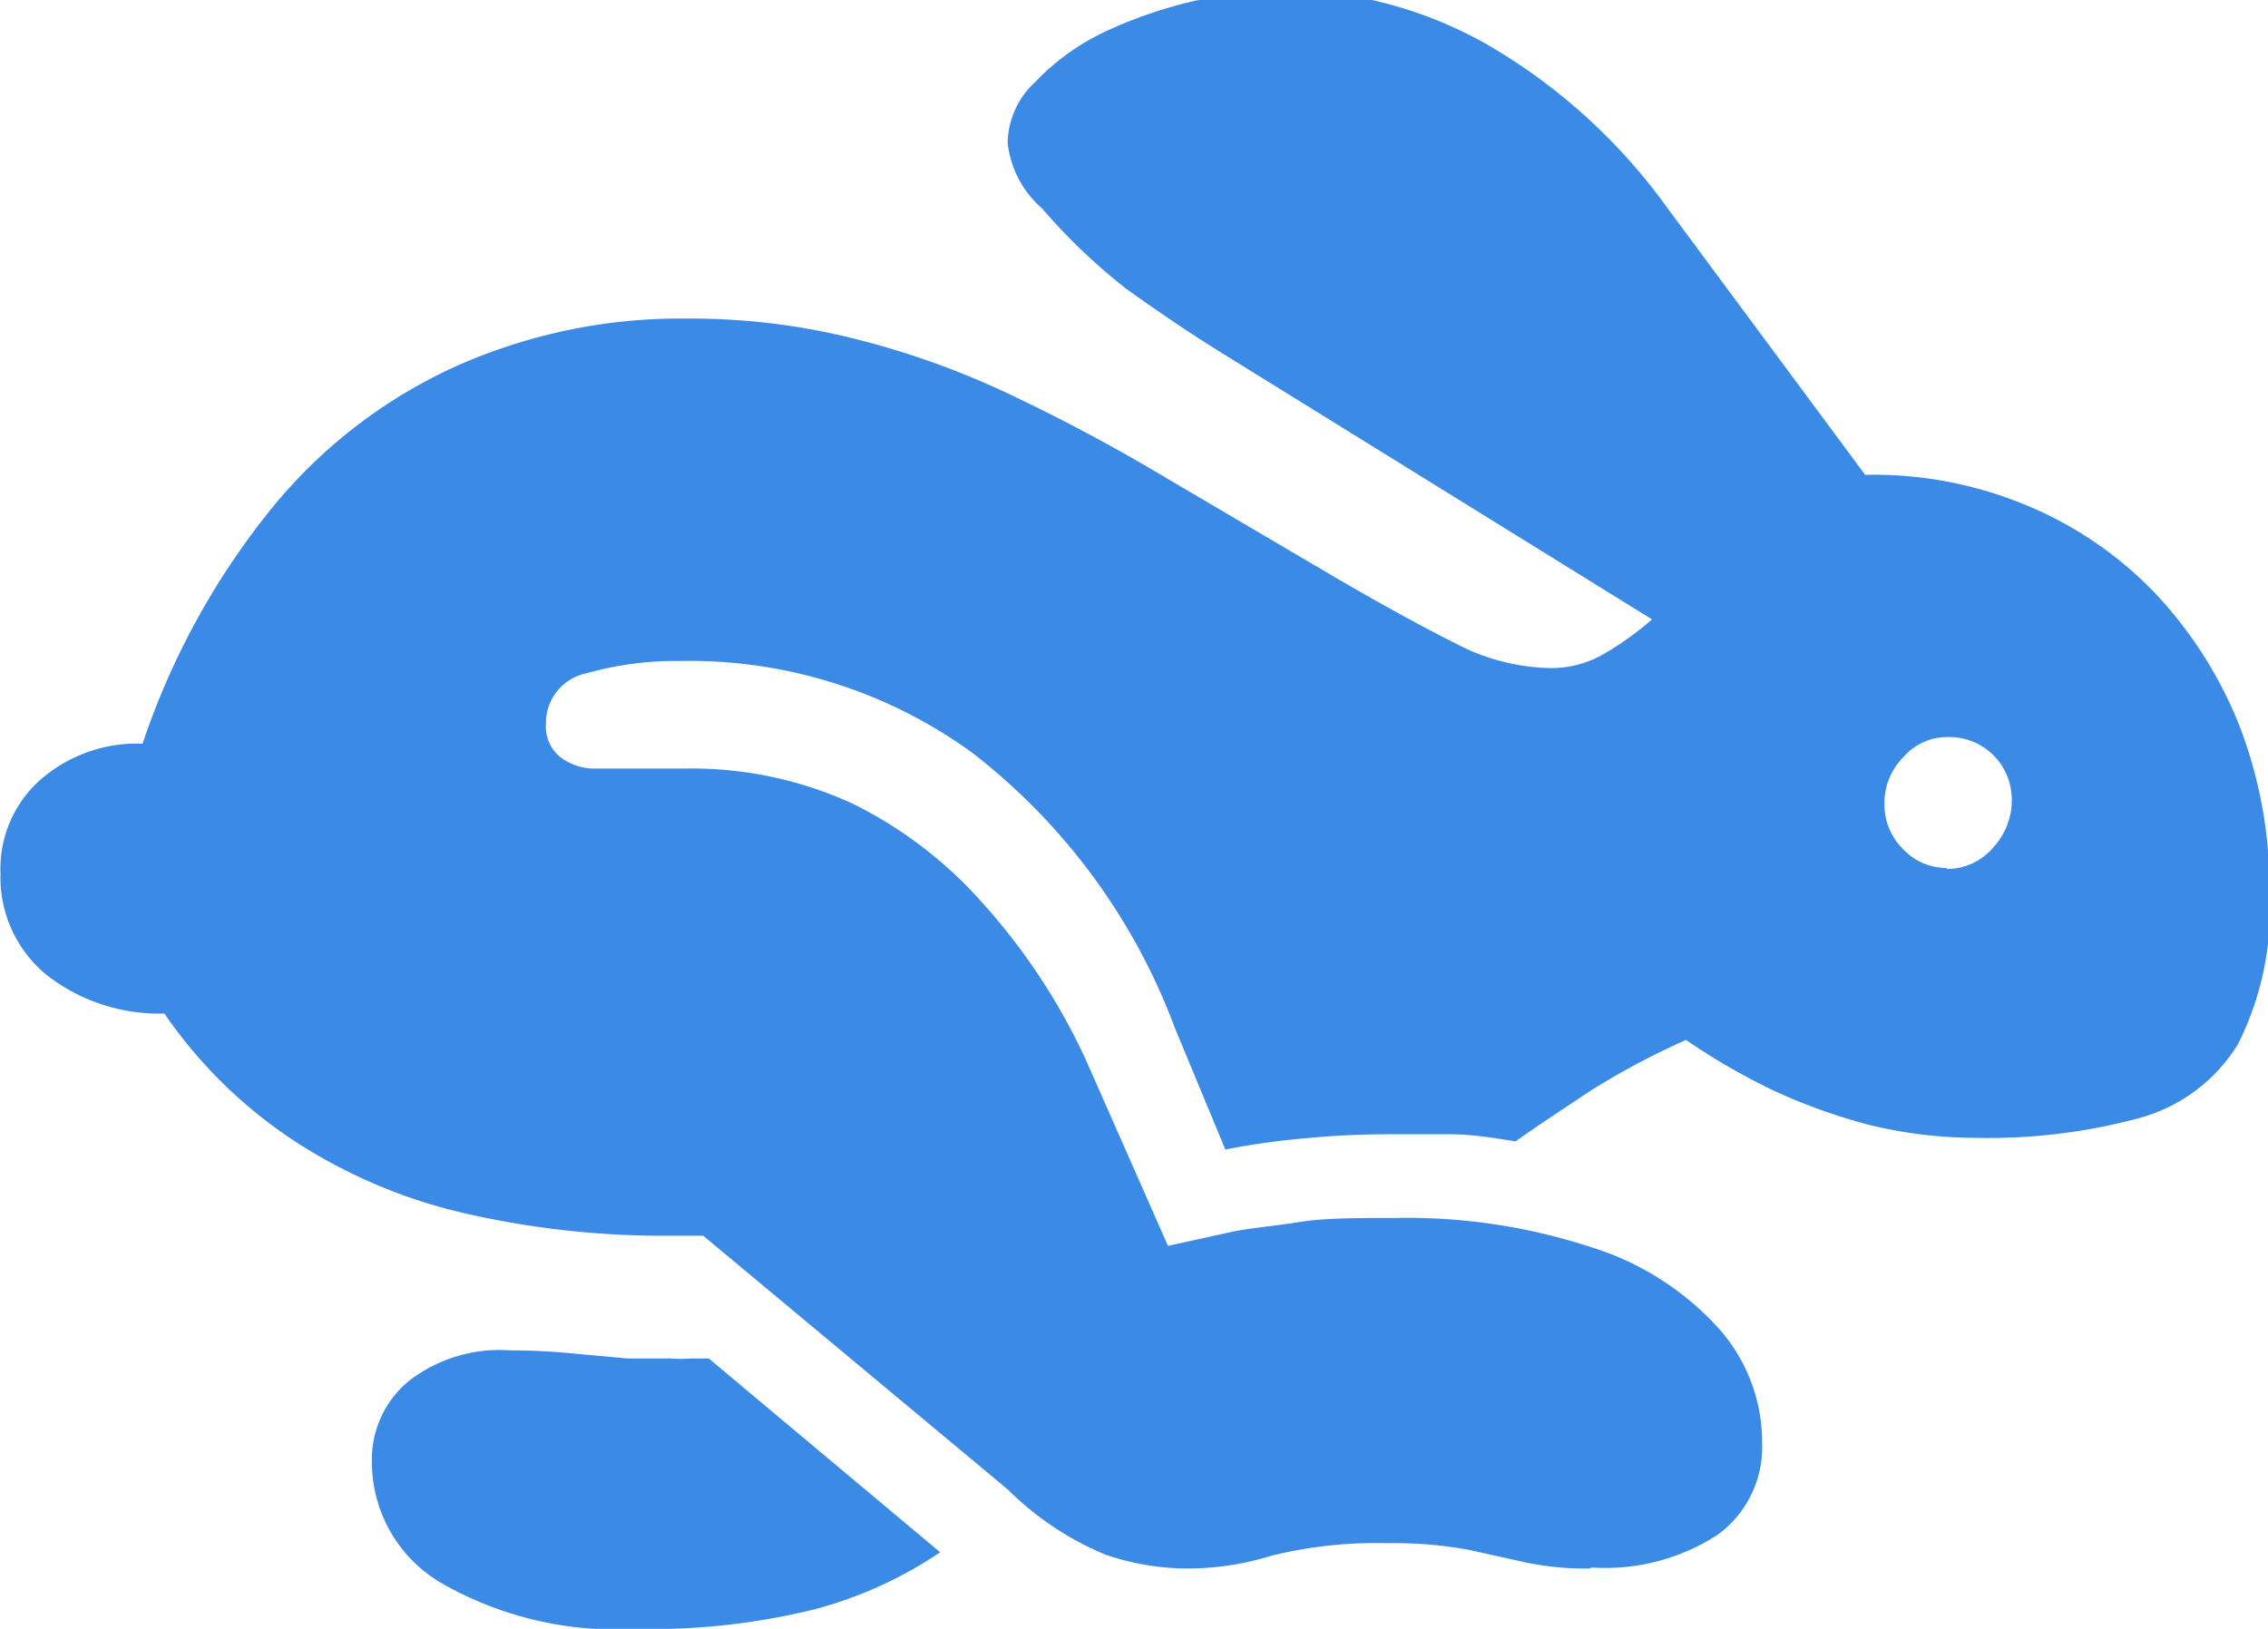 <svg xmlns="http://www.w3.org/2000/svg" width="44.7" height="32.11" viewBox="0 0 44.7 32.11"><defs><style>.a{fill:#3b8ae5;}</style></defs><path class="a" d="M321.37,577.43a13.37,13.37,0,0,0,3.52-.39,8.15,8.15,0,0,0,2.46-1.12l-4.56-3.82-.35,0a2.55,2.55,0,0,1-.4,0c-.24,0-.53,0-.85,0L320.1,572q-.6-.06-1.23-.06a2.91,2.91,0,0,0-2,.61,2,2,0,0,0-.72,1.6,2.76,2.76,0,0,0,1.41,2.4A6.92,6.92,0,0,0,321.37,577.43Zm25.82-15a1.17,1.17,0,0,1-.87-.38,1.23,1.23,0,0,1-.36-.89,1.28,1.28,0,0,1,.37-.91,1.14,1.14,0,0,1,.88-.4,1.23,1.23,0,0,1,1.26,1.23,1.37,1.37,0,0,1-.36.94A1.2,1.2,0,0,1,347.19,562.45Zm-7,13.79a4.06,4.06,0,0,0,2.49-.65,2.14,2.14,0,0,0,.87-1.81,3.37,3.37,0,0,0-.89-2.29,5.63,5.63,0,0,0-2.5-1.57,11.61,11.61,0,0,0-3.85-.57c-.75,0-1.38,0-1.88.08s-1,.12-1.36.2l-1.23.27-1.62-3.67a12.29,12.29,0,0,0-2-3.05,8.37,8.37,0,0,0-2.6-2,7.6,7.6,0,0,0-3.27-.69H320.6a1.12,1.12,0,0,1-.73-.22.77.77,0,0,1-.29-.66,1,1,0,0,1,.81-1,6.44,6.44,0,0,1,1.83-.24,9.48,9.48,0,0,1,5.75,1.8,12.26,12.26,0,0,1,4,5.42l1,2.41a15,15,0,0,1,1.56-.22c.53-.05,1.07-.08,1.62-.08s.86,0,1.27,0,.83.07,1.27.14c.45-.32.94-.64,1.48-1a14.88,14.88,0,0,1,1.88-1,12.73,12.73,0,0,0,1.73,1,11.3,11.3,0,0,0,1.9.68,8.89,8.89,0,0,0,2.07.25,11.38,11.38,0,0,0,3.27-.4,3.29,3.29,0,0,0,1.91-1.45,5.94,5.94,0,0,0,.62-3,8.91,8.91,0,0,0-.58-3.24,8.22,8.22,0,0,0-1.66-2.63,7.43,7.43,0,0,0-2.53-1.74,7.84,7.84,0,0,0-3.2-.61l-3.89-5.25a11.43,11.43,0,0,0-3.59-3.25,8.27,8.27,0,0,0-3.94-1.06,8.17,8.17,0,0,0-1.76.21,8.78,8.78,0,0,0-1.79.61,4.6,4.6,0,0,0-1.39,1,1.66,1.66,0,0,0-.54,1.2,2,2,0,0,0,.68,1.29A11.64,11.64,0,0,0,331,551q1,.72,1.92,1.29l8.46,5.24a6.08,6.08,0,0,1-1,.71,2.07,2.07,0,0,1-1,.25,4.18,4.18,0,0,1-1.88-.49c-.66-.33-1.42-.75-2.3-1.26l-3.28-1.93q-1.55-.93-3.06-1.65a16.39,16.39,0,0,0-3.11-1.14,13.23,13.23,0,0,0-3.39-.42,10.86,10.86,0,0,0-4.53.93,10,10,0,0,0-3.63,2.78,14.87,14.87,0,0,0-2.57,4.67,2.89,2.89,0,0,0-2,.7,2.34,2.34,0,0,0-.8,1.86,2.48,2.48,0,0,0,.91,2,3.61,3.61,0,0,0,2.32.76,9.29,9.29,0,0,0,2.59,2.53,10.39,10.39,0,0,0,3.34,1.41,17.48,17.48,0,0,0,4,.44h.69l6,5a6,6,0,0,0,1.91,1.28,5,5,0,0,0,1.67.28,5.59,5.59,0,0,0,1.61-.25,8.7,8.7,0,0,1,2.31-.25,8.27,8.27,0,0,1,1.58.13l1.13.25A5.73,5.73,0,0,0,340.15,576.24Z" transform="translate(-308.82 -545.32)"/></svg>